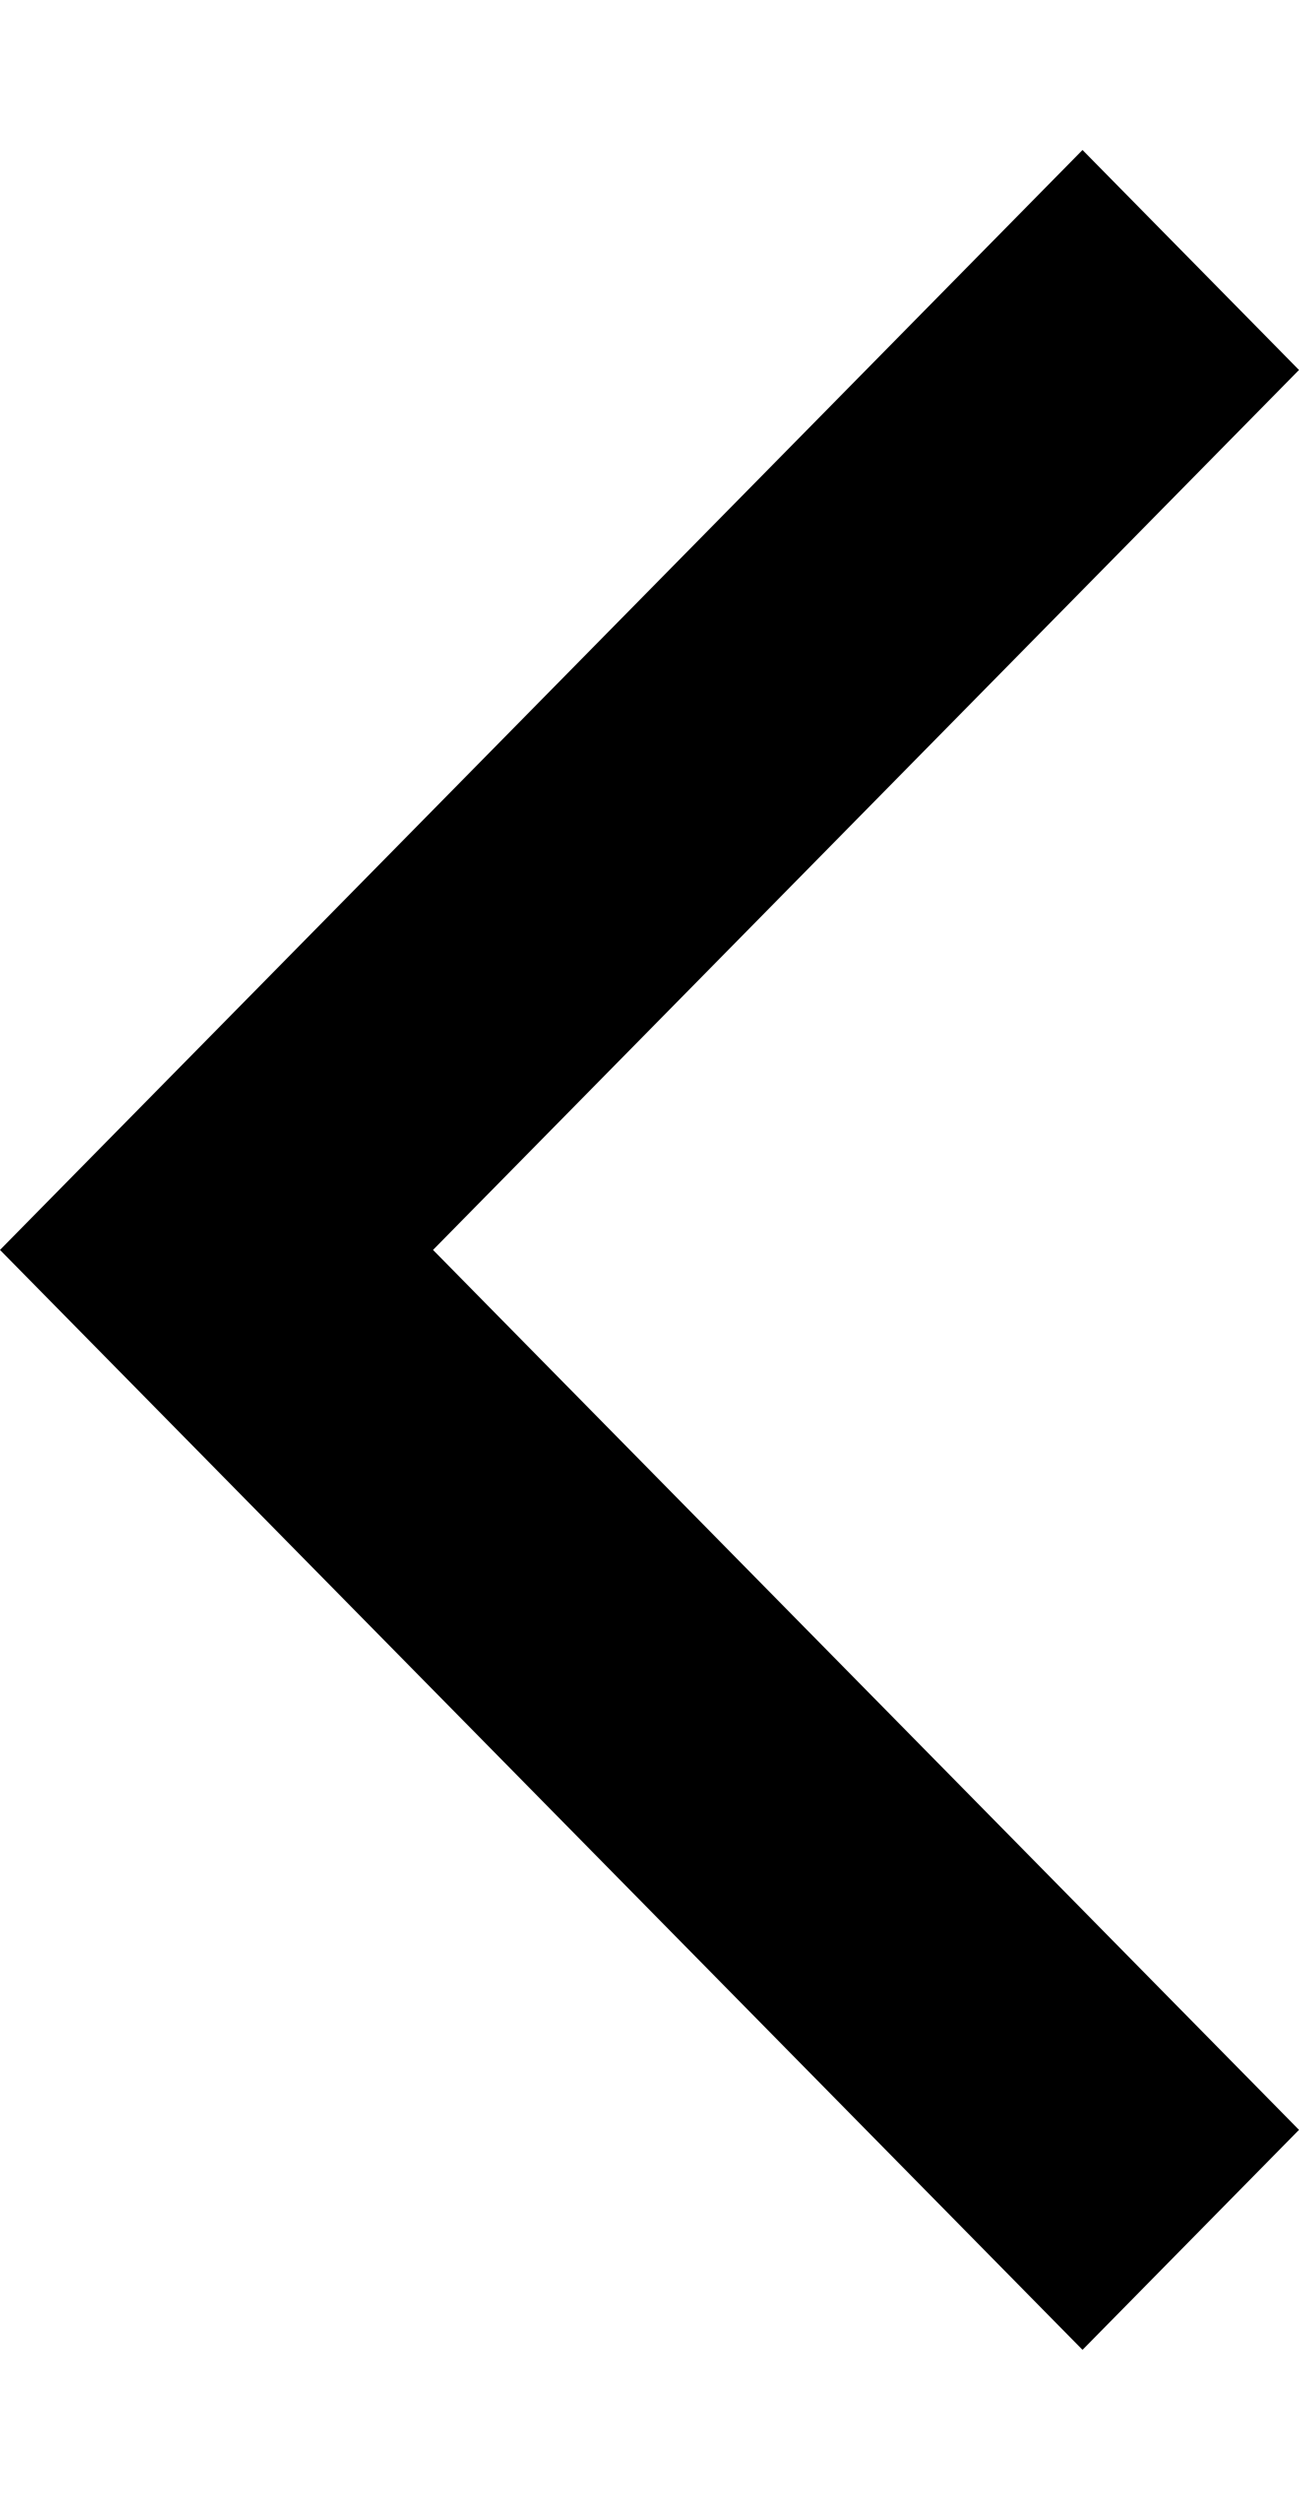 <?xml version="1.0" encoding="UTF-8"?>
<svg width="26px" height="50px" viewBox="0 0 26 50" version="1.1" xmlns="http://www.w3.org/2000/svg" xmlns:xlink="http://www.w3.org/1999/xlink">
    <!-- Generator: Sketch 40.1 (33804) - http://www.bohemiancoding.com/sketch -->
    <title>chevron_left</title>
    <desc>Created with Sketch.</desc>
    <defs></defs>
    <g id="Page-1" stroke="none" stroke-width="1" fill="none" fill-rule="evenodd">
        <g id="chevron_left" transform="translate(0, 3)" fill="#000000">
            <polygon id="Shape" points="21.667 0 26 4.4 8.667 22 26 39.6 21.667 44 0 22"></polygon>
        </g>
    </g>
</svg>